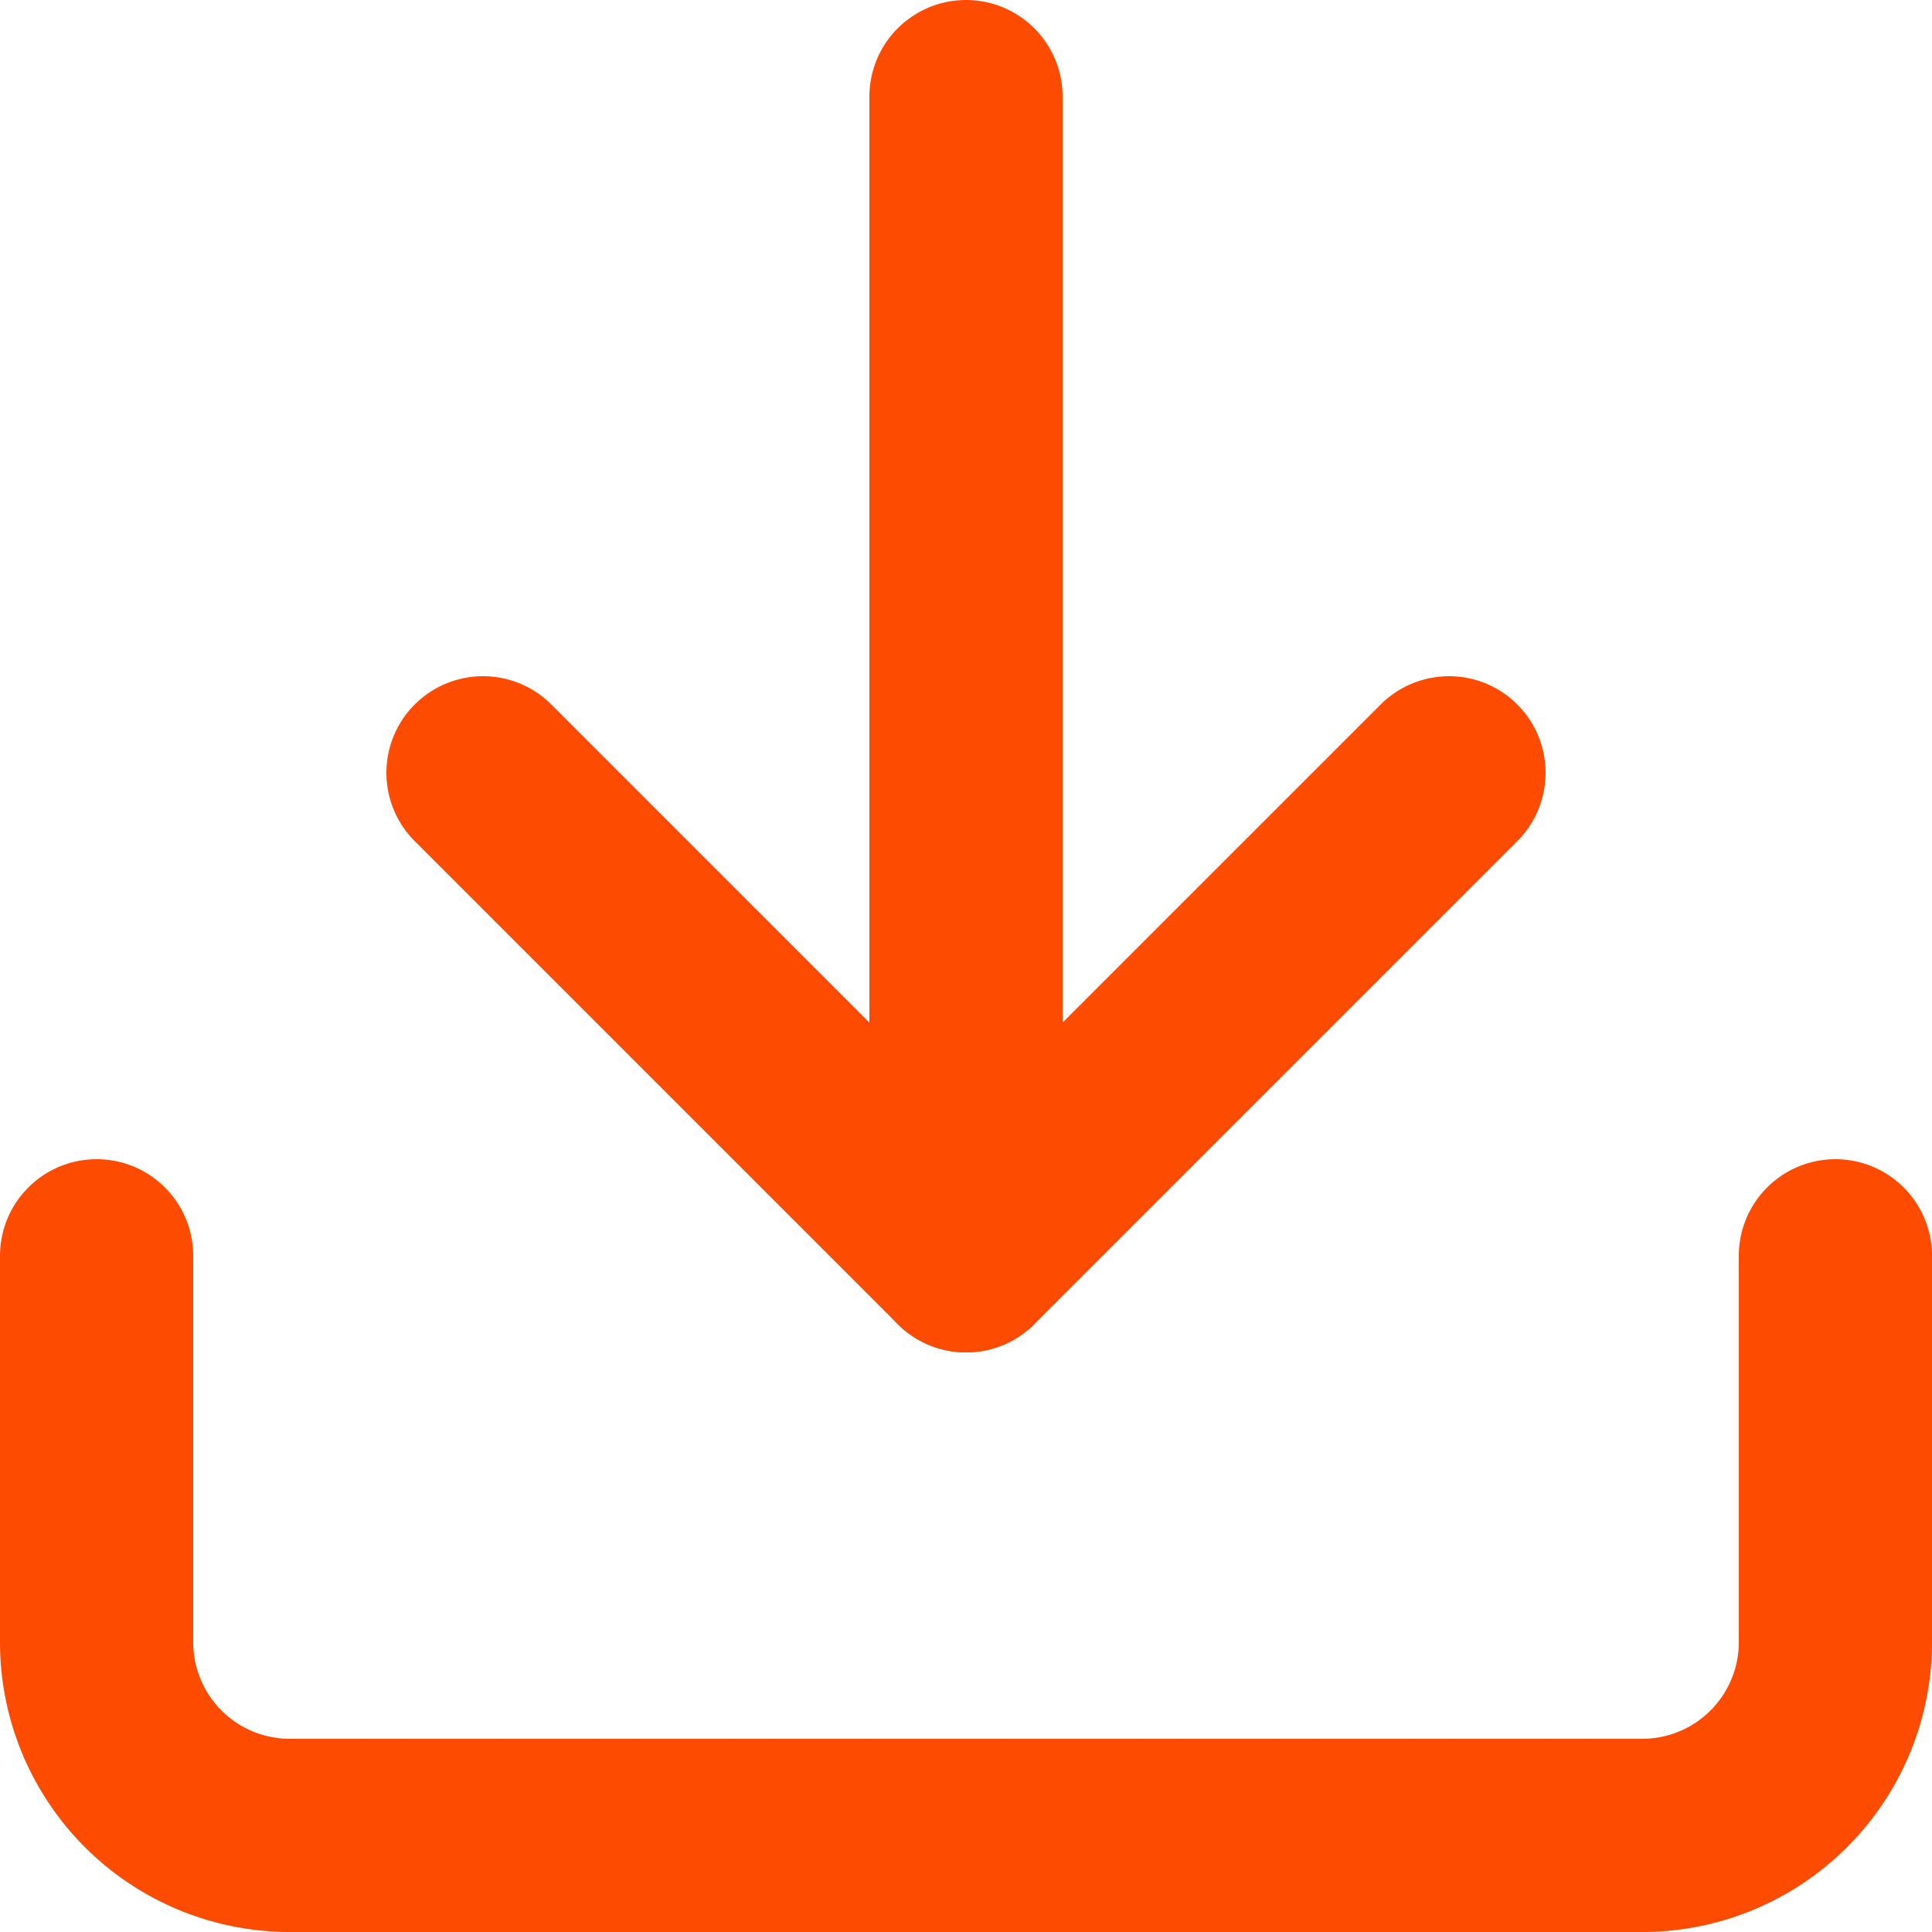 <svg xmlns="http://www.w3.org/2000/svg" width="30" height="30" viewBox="0 0 30 30">
  <g id="Icon_feather-download" data-name="Icon feather-download" transform="translate(-3 -3)">
    <path id="Path_365195" data-name="Path 365195" d="M31.5,22.5v6a3,3,0,0,1-3,3H7.5a3,3,0,0,1-3-3v-6" fill="none" stroke="#fe4b02" stroke-linecap="round" stroke-linejoin="round" stroke-width="3"/>
    <path id="Path_365196" data-name="Path 365196" d="M10.5,15,18,22.5,25.5,15" fill="none" stroke="#fe4b02" stroke-linecap="round" stroke-linejoin="round" stroke-width="3"/>
    <path id="Path_365197" data-name="Path 365197" d="M18,22.5V4.5" fill="none" stroke="#fe4b02" stroke-linecap="round" stroke-linejoin="round" stroke-width="3"/>
  </g>
</svg>
